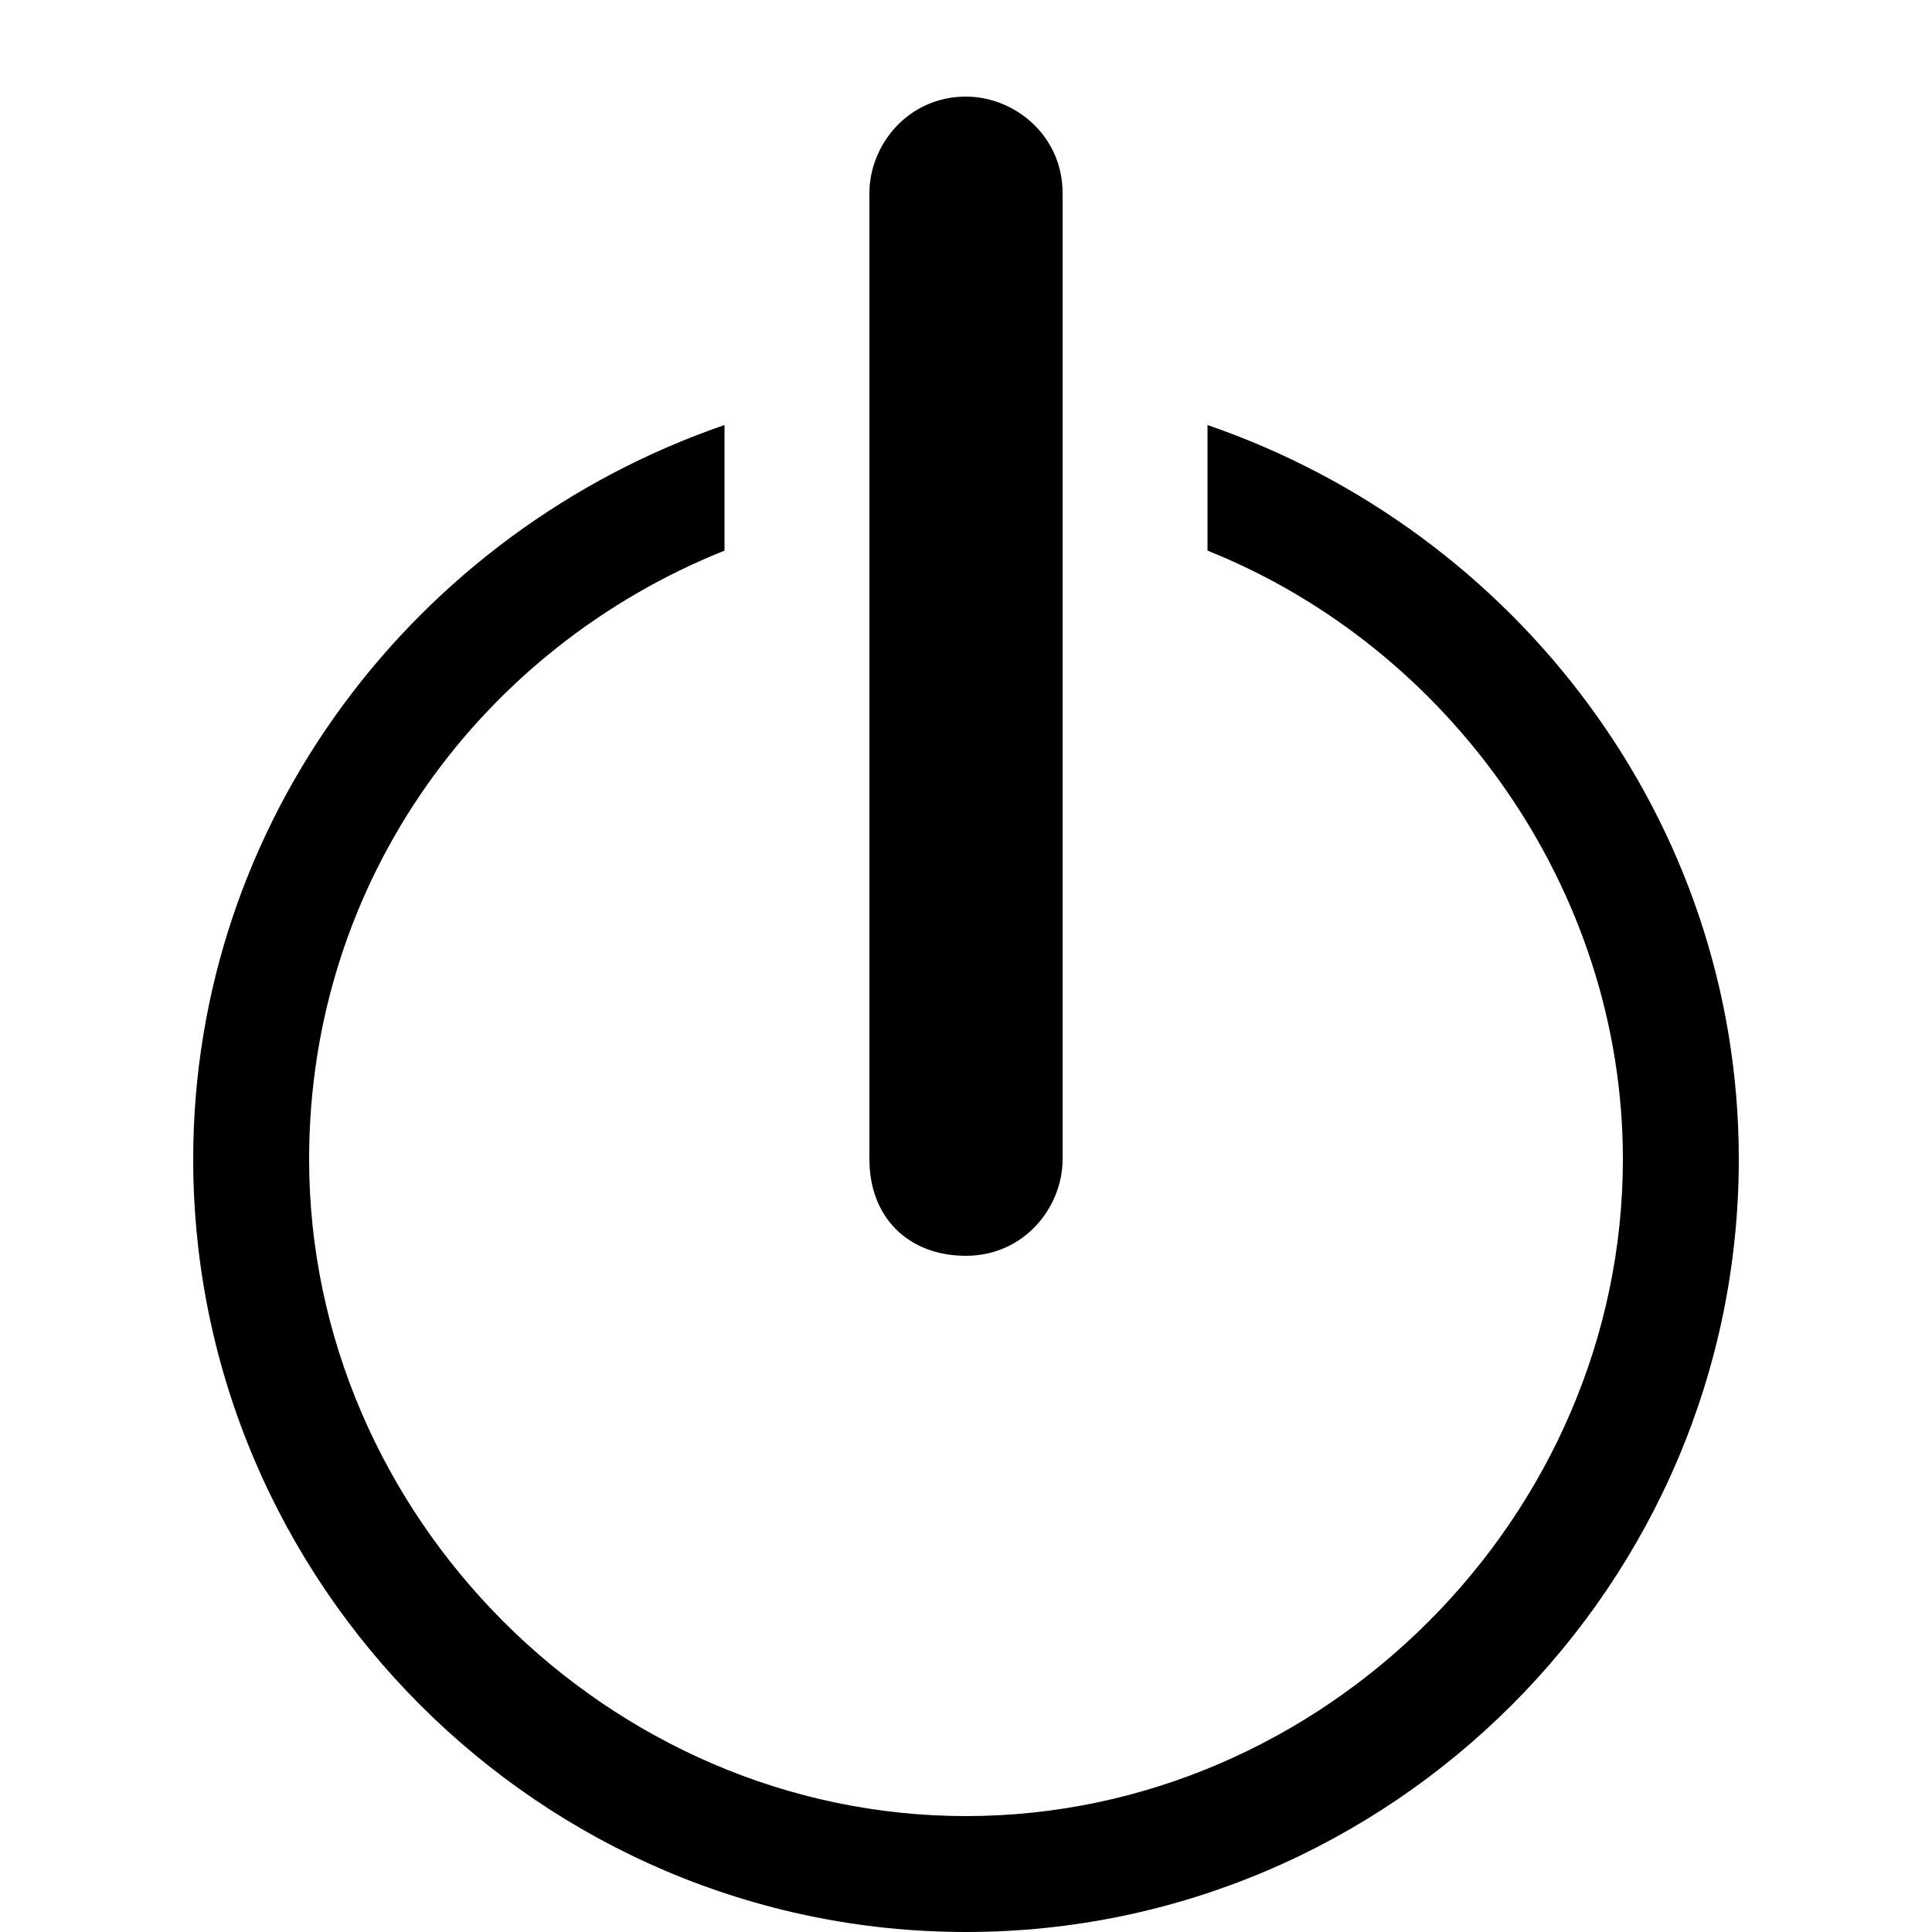 <svg xmlns="http://www.w3.org/2000/svg" height="20" viewBox="0 0 20 20"><path d="M10 13c-.6 0-1-.4-1-1V2c0-.5.4-1 1-1 .5 0 1 .4 1 1v10c0 .5-.4 1-1 1z"/><path d="M12.5 4.4v1.3c2.5 1 4.3 3.5 4.3 6.3 0 3.7-3.1 6.8-6.8 6.8-3.7 0-6.8-3.1-6.8-6.8 0-2.9 1.8-5.3 4.3-6.3V4.4C4.3 5.5 2 8.5 2 12c0 4.4 3.6 8 8 8s8-3.6 8-8c0-3.5-2.3-6.5-5.5-7.6z"/></svg>
